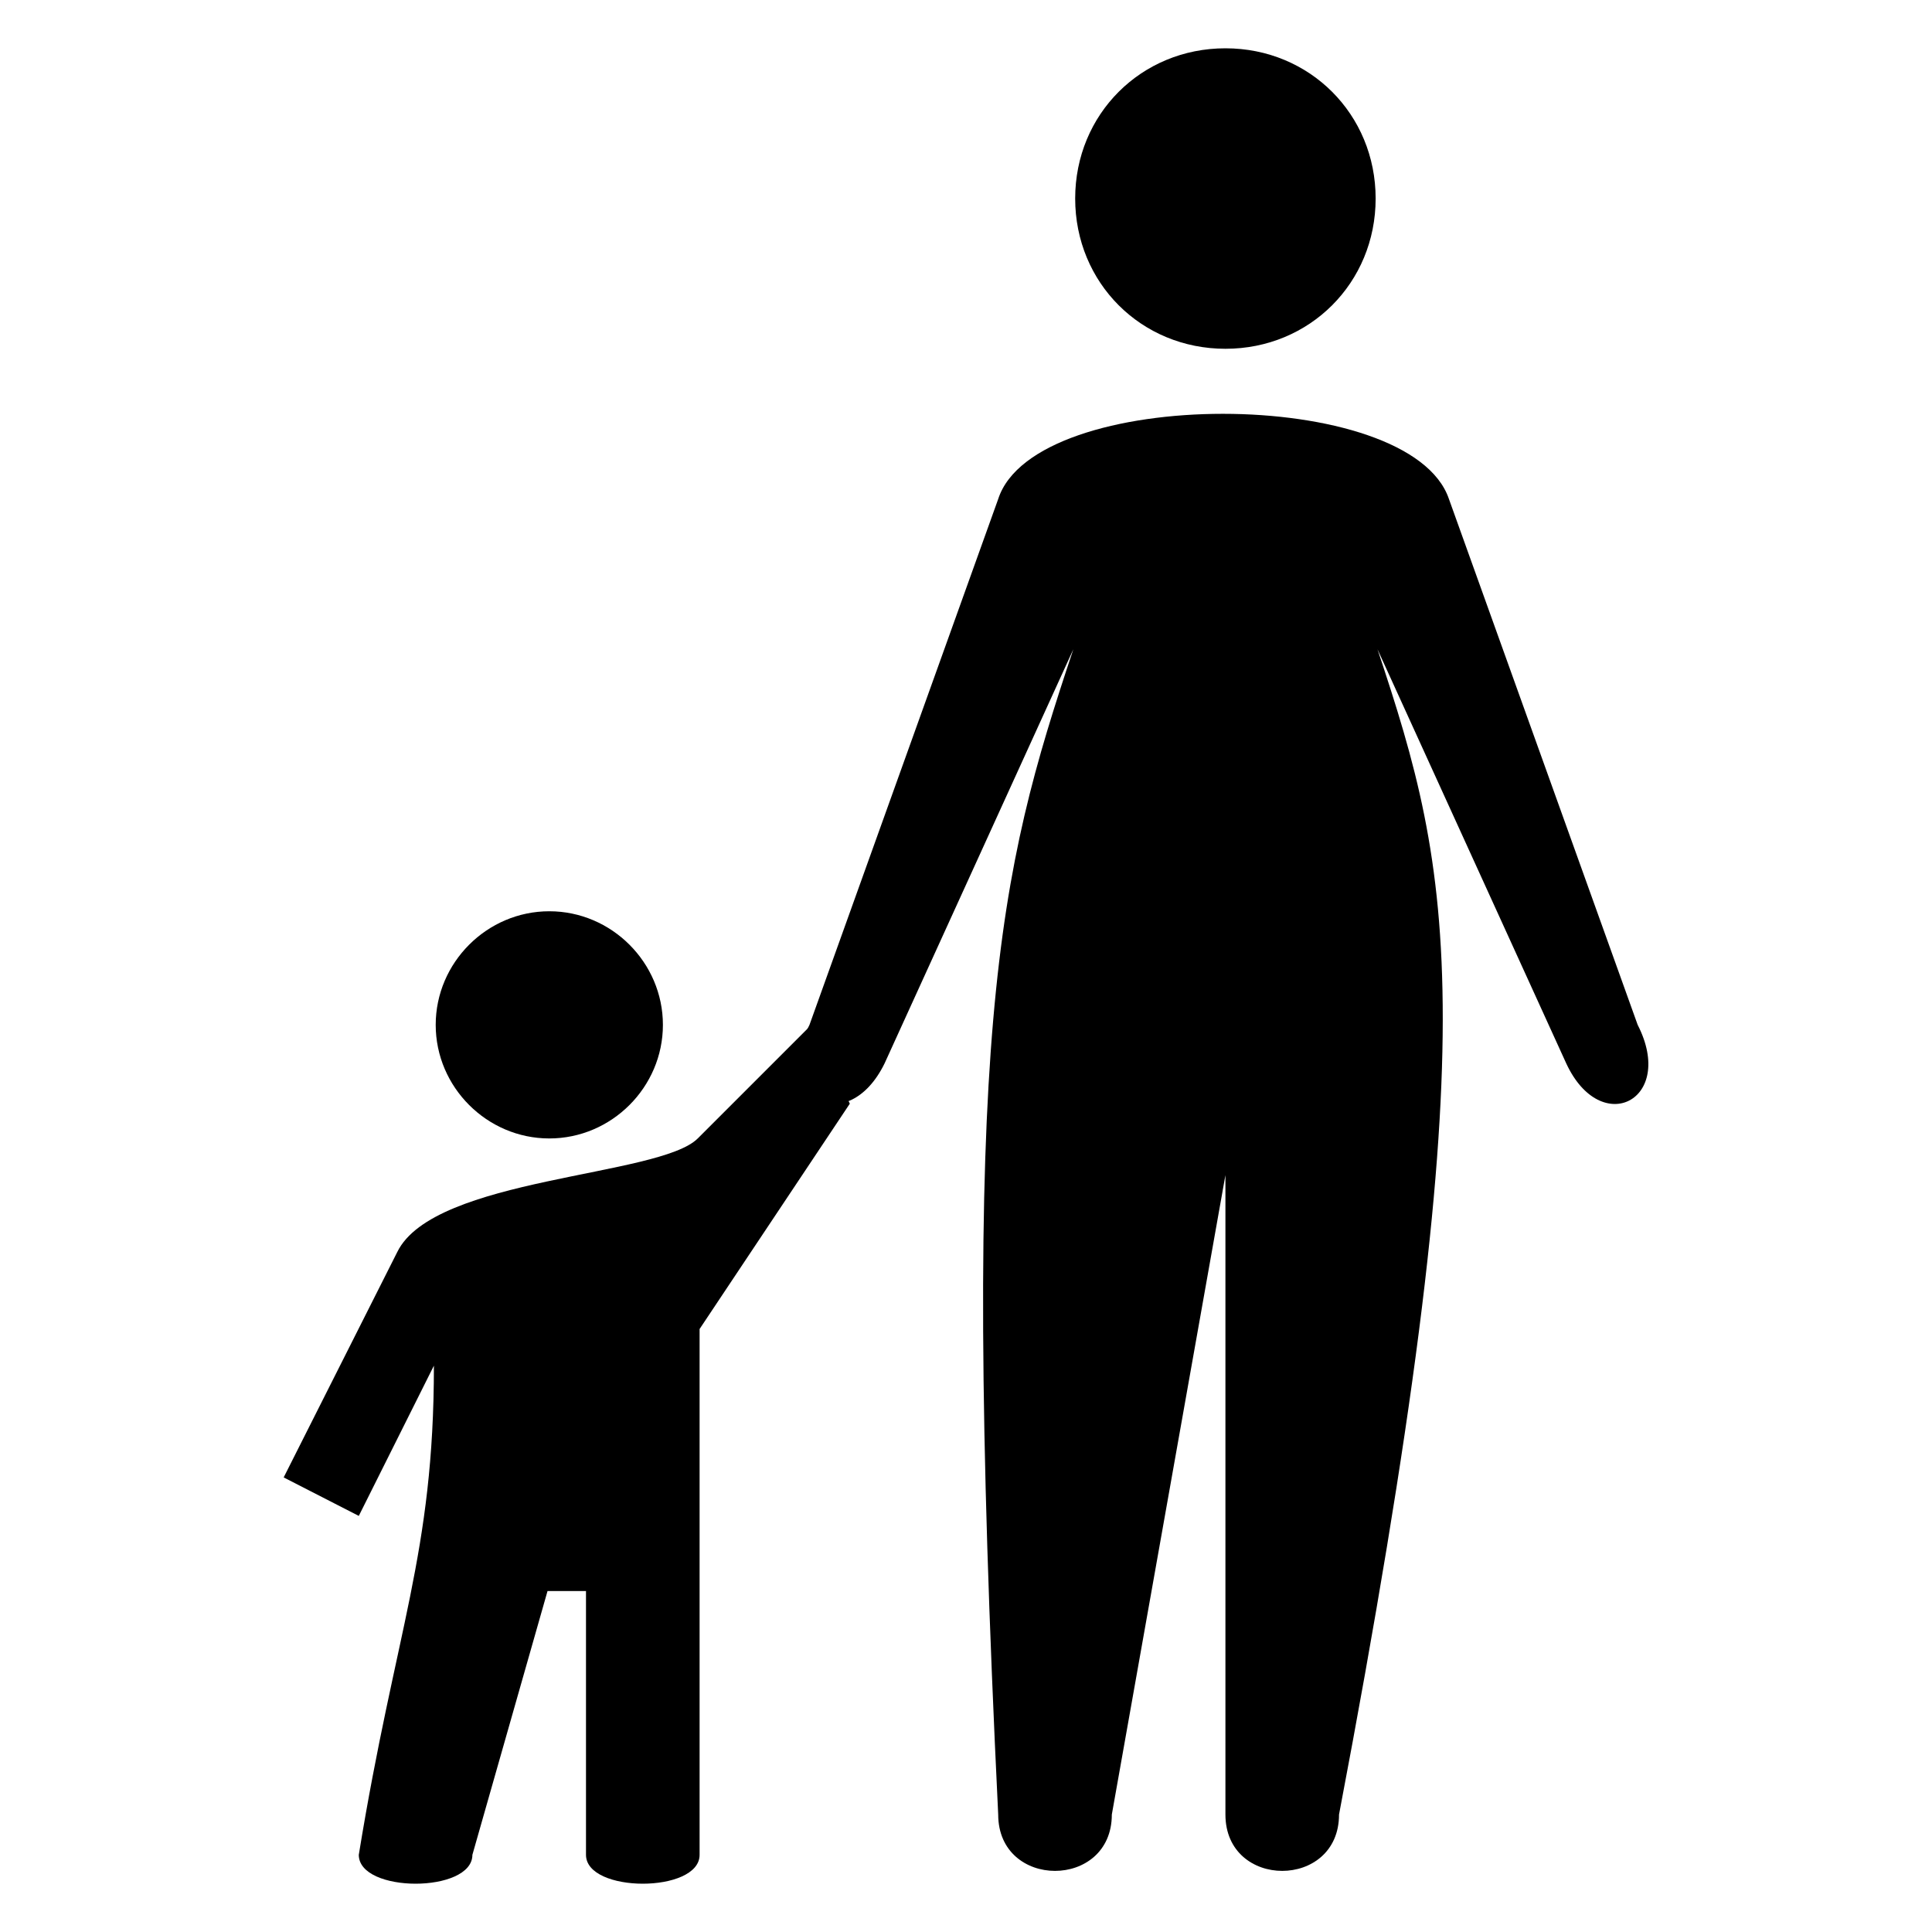 <?xml version="1.0" encoding="utf-8"?>
<!-- Generator: Adobe Illustrator 16.0.0, SVG Export Plug-In . SVG Version: 6.00 Build 0)  -->
<!DOCTYPE svg PUBLIC "-//W3C//DTD SVG 1.1//EN" "http://www.w3.org/Graphics/SVG/1.1/DTD/svg11.dtd">
<svg version="1.1" id="Layer_1" xmlns="http://www.w3.org/2000/svg" xmlns:xlink="http://www.w3.org/1999/xlink" x="0px" y="0px"
	 width="100px" height="100px" viewBox="0 0 100 100" enable-background="new 0 0 100 100" xml:space="preserve">
<g>
	<path d="M84.766,53.047l-9.769-27.218c-1.992-5.88-21.433-5.88-23.33,0l-9.768,27.218c-1.992,3.889,1.991,5.879,3.888,1.992
		l9.769-21.433c-3.889,11.665-5.88,19.441-3.889,60.314c0,3.889,5.881,3.889,5.881,0l5.88-33.096V93.92c0,3.889,5.88,3.889,5.88,0
		c7.775-40.873,5.879-48.649,1.99-60.314l9.769,21.433C82.868,58.926,86.756,56.936,84.766,53.047z M63.428,2.5
		c-4.363,0-7.777,3.414-7.777,7.776c0,4.363,3.414,7.777,7.777,7.777c4.361,0,7.775-3.414,7.775-7.777
		C71.203,5.914,67.789,2.5,63.428,2.5z"/>
</g>
<path d="M28.432,58.926c3.225,0,5.88-2.654,5.88-5.879s-2.656-5.88-5.88-5.88c-3.224,0-5.88,2.656-5.88,5.88
	S25.208,58.926,28.432,58.926z"/>
<path d="M41.994,53.047l-5.879,5.879c-1.992,1.992-13.657,1.992-15.553,5.879l-5.879,11.666l3.888,1.992l3.888-7.777
	c0,9.768-1.991,13.656-3.888,25.32c0,1.992,5.88,1.992,5.88,0l3.889-13.654h1.991v13.654c0,1.992,5.88,1.992,5.88,0
	c0-11.664,0-19.439,0-27.217l7.776-11.664L41.994,53.047z"/>
</svg>
